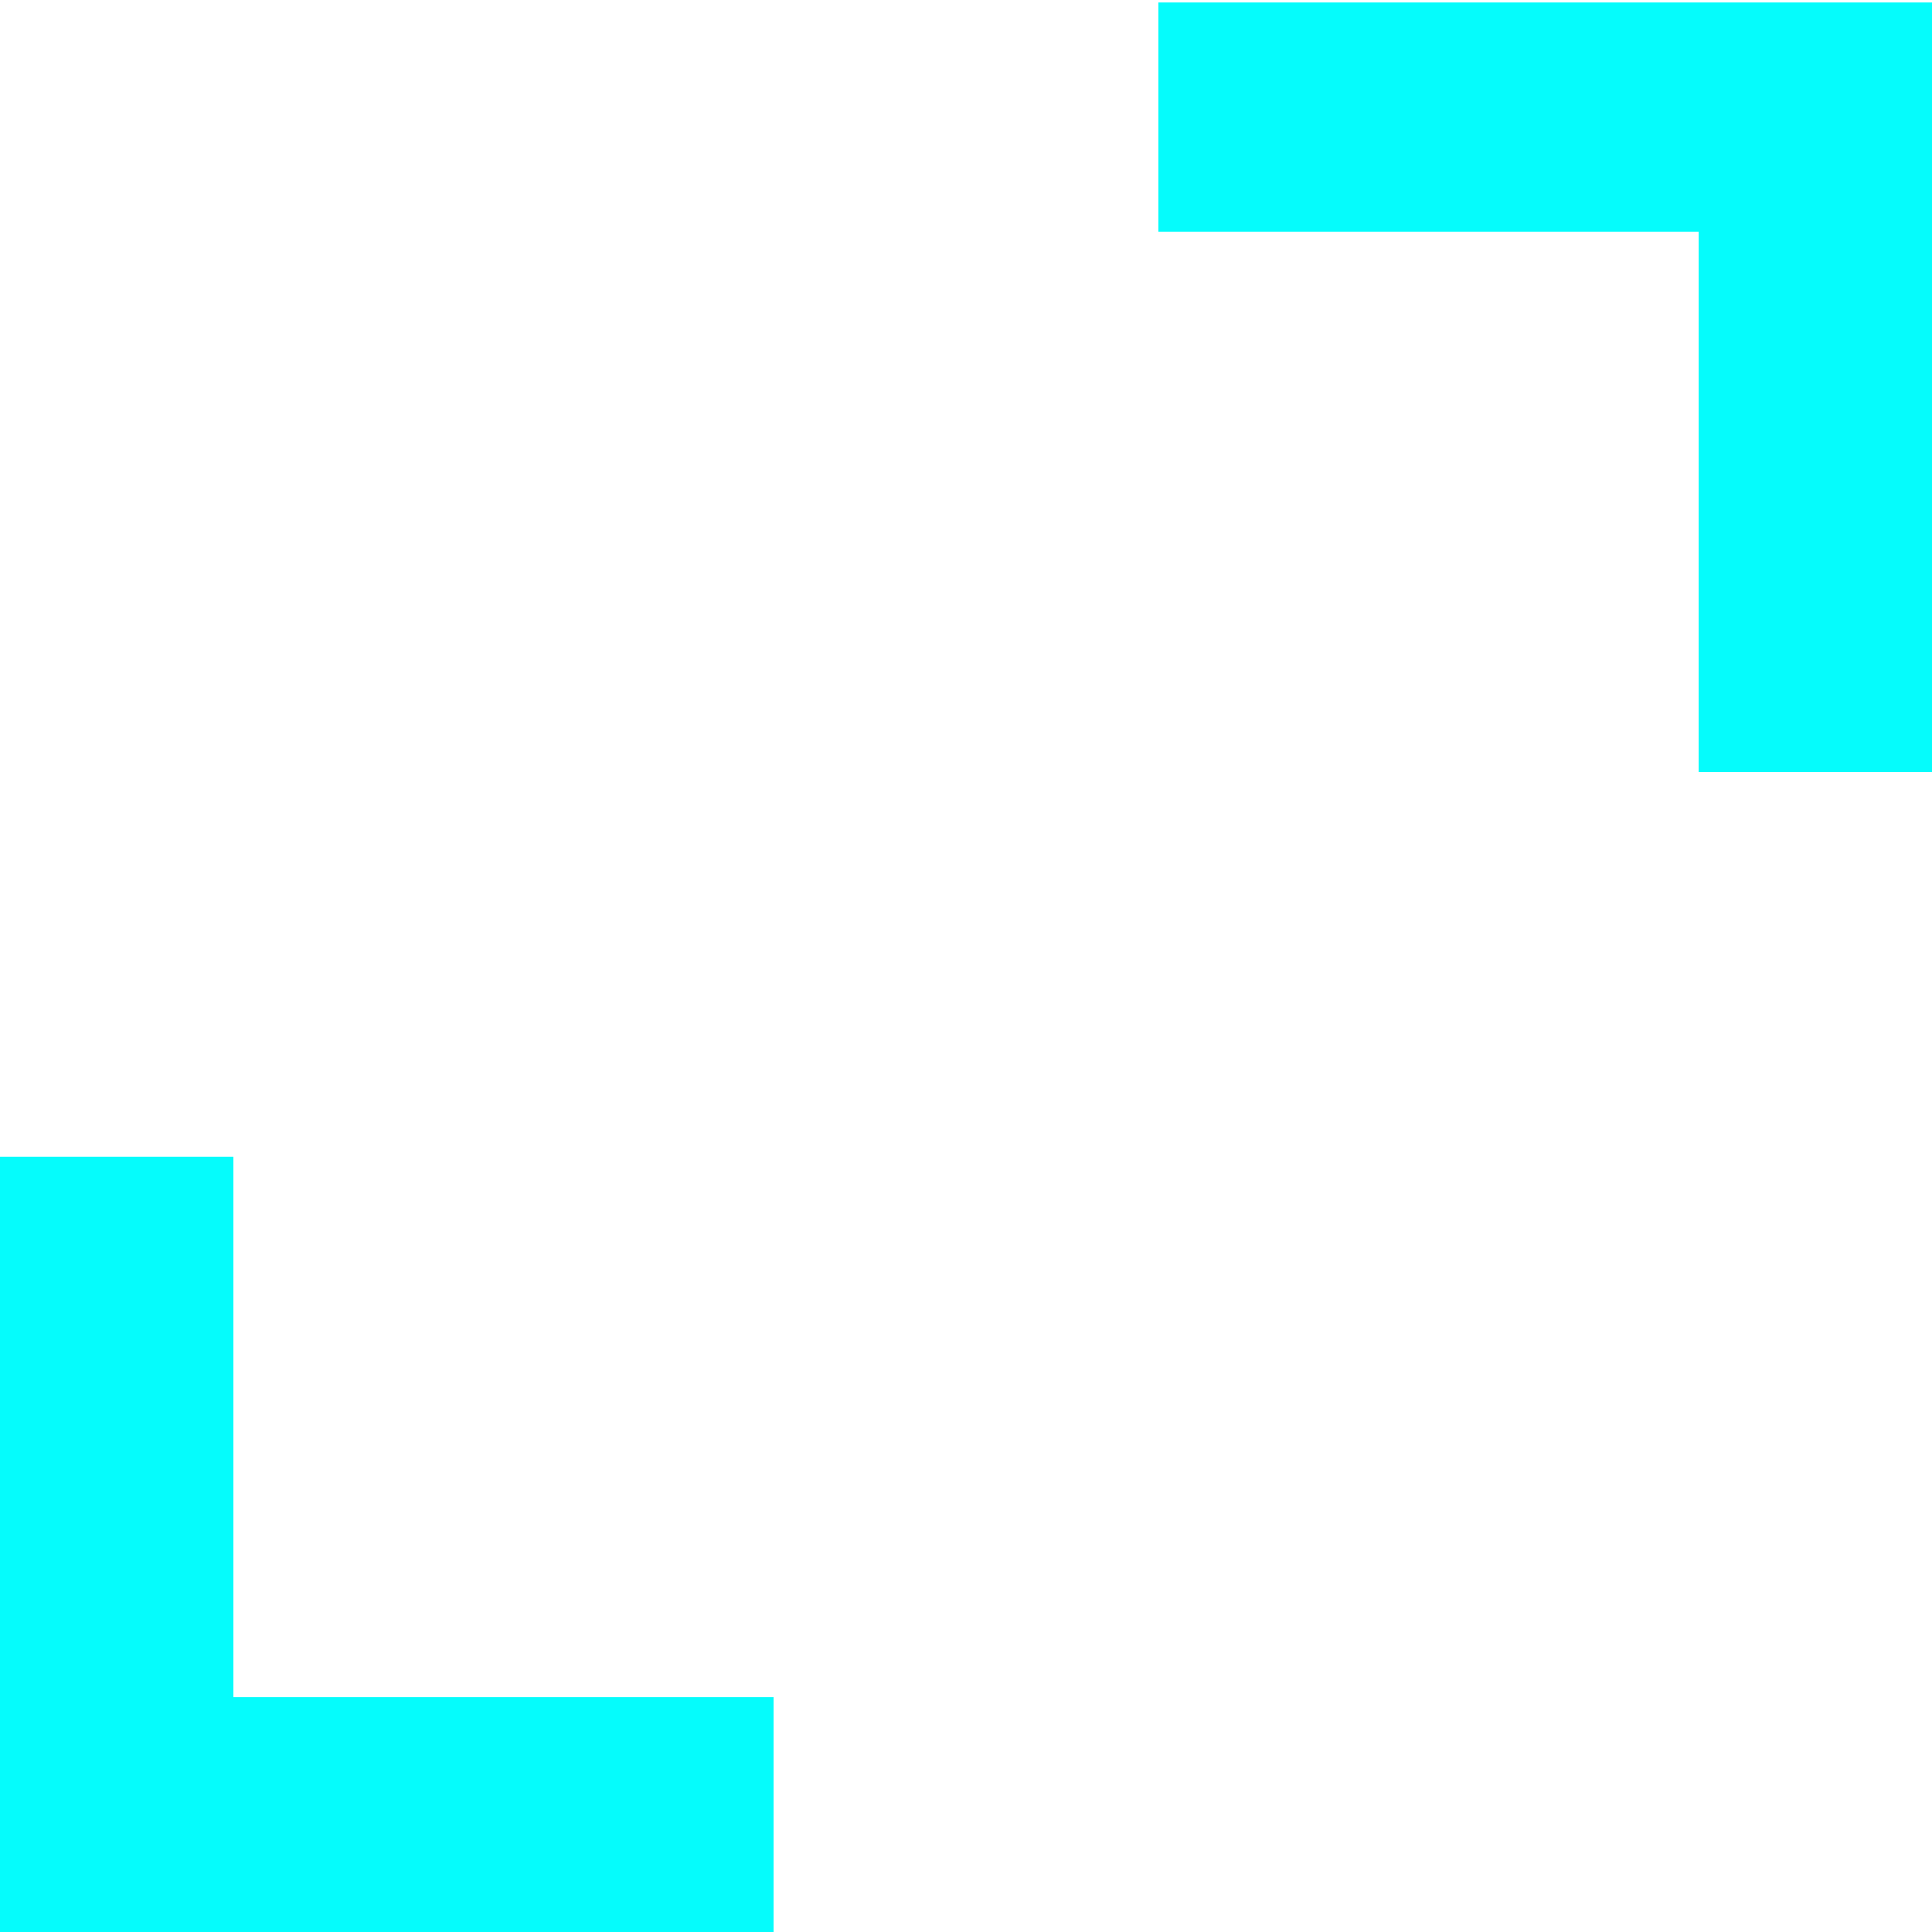<?xml version="1.0" encoding="UTF-8" standalone="no"?>
<svg
   xmlns:dc="http://purl.org/dc/elements/1.1/"
   xmlns:cc="http://creativecommons.org/ns#"
   xmlns:rdf="http://www.w3.org/1999/02/22-rdf-syntax-ns#"
   xmlns:svg="http://www.w3.org/2000/svg"
   xmlns="http://www.w3.org/2000/svg"
   xmlns:sodipodi="http://sodipodi.sourceforge.net/DTD/sodipodi-0.dtd"
   xmlns:inkscape="http://www.inkscape.org/namespaces/inkscape"
   height="25"
   width="25"
   id="svg2"
   version="1.1"
   inkscape:version="0.91 r13725"
   sodipodi:docname="border-default-top-right.svg">
  <defs
     id="defs8" />
  <sodipodi:namedview
     pagecolor="#ffffff"
     bordercolor="#666666"
     borderopacity="1"
     objecttolerance="10"
     gridtolerance="10"
     guidetolerance="10"
     inkscape:pageopacity="0"
     inkscape:pageshadow="2"
     inkscape:window-width="1600"
     inkscape:window-height="876"
     id="namedview6"
     showgrid="false"
     inkscape:zoom="9.44"
     inkscape:cx="12.5"
     inkscape:cy="12.5"
     inkscape:window-x="0"
     inkscape:window-y="24"
     inkscape:window-maximized="1"
     inkscape:current-layer="svg2" />
  <path
     style="fill:#05fcfc;fill-opacity:1;stroke:#05fcfc;stroke-width:0.106;stroke-opacity:1"
     d="m 22.034,6.441 0,-3.496 -3.496,0 -3.496,0 0,-1.43 0,-1.43 4.979,0 4.979,0 0,4.926 0,4.926 -1.483,0 -1.483,0 0,-3.496 z"
     id="path4140"
     inkscape:connector-curvature="0" />
  <path
     style="fill:#05fcfc;fill-opacity:1;stroke:#05fcfc;stroke-width:0.106;stroke-opacity:1"
     d="M 0 15.021 L 0 20 L 0 24.979 L 4.979 24.979 L 9.957 24.979 L 9.957 23.496 L 9.957 22.014 L 6.461 22.014 L 2.967 22.014 L 2.967 18.518 L 2.967 15.021 L 1.482 15.021 L 0 15.021 z "
     id="path4144" />
</svg>
